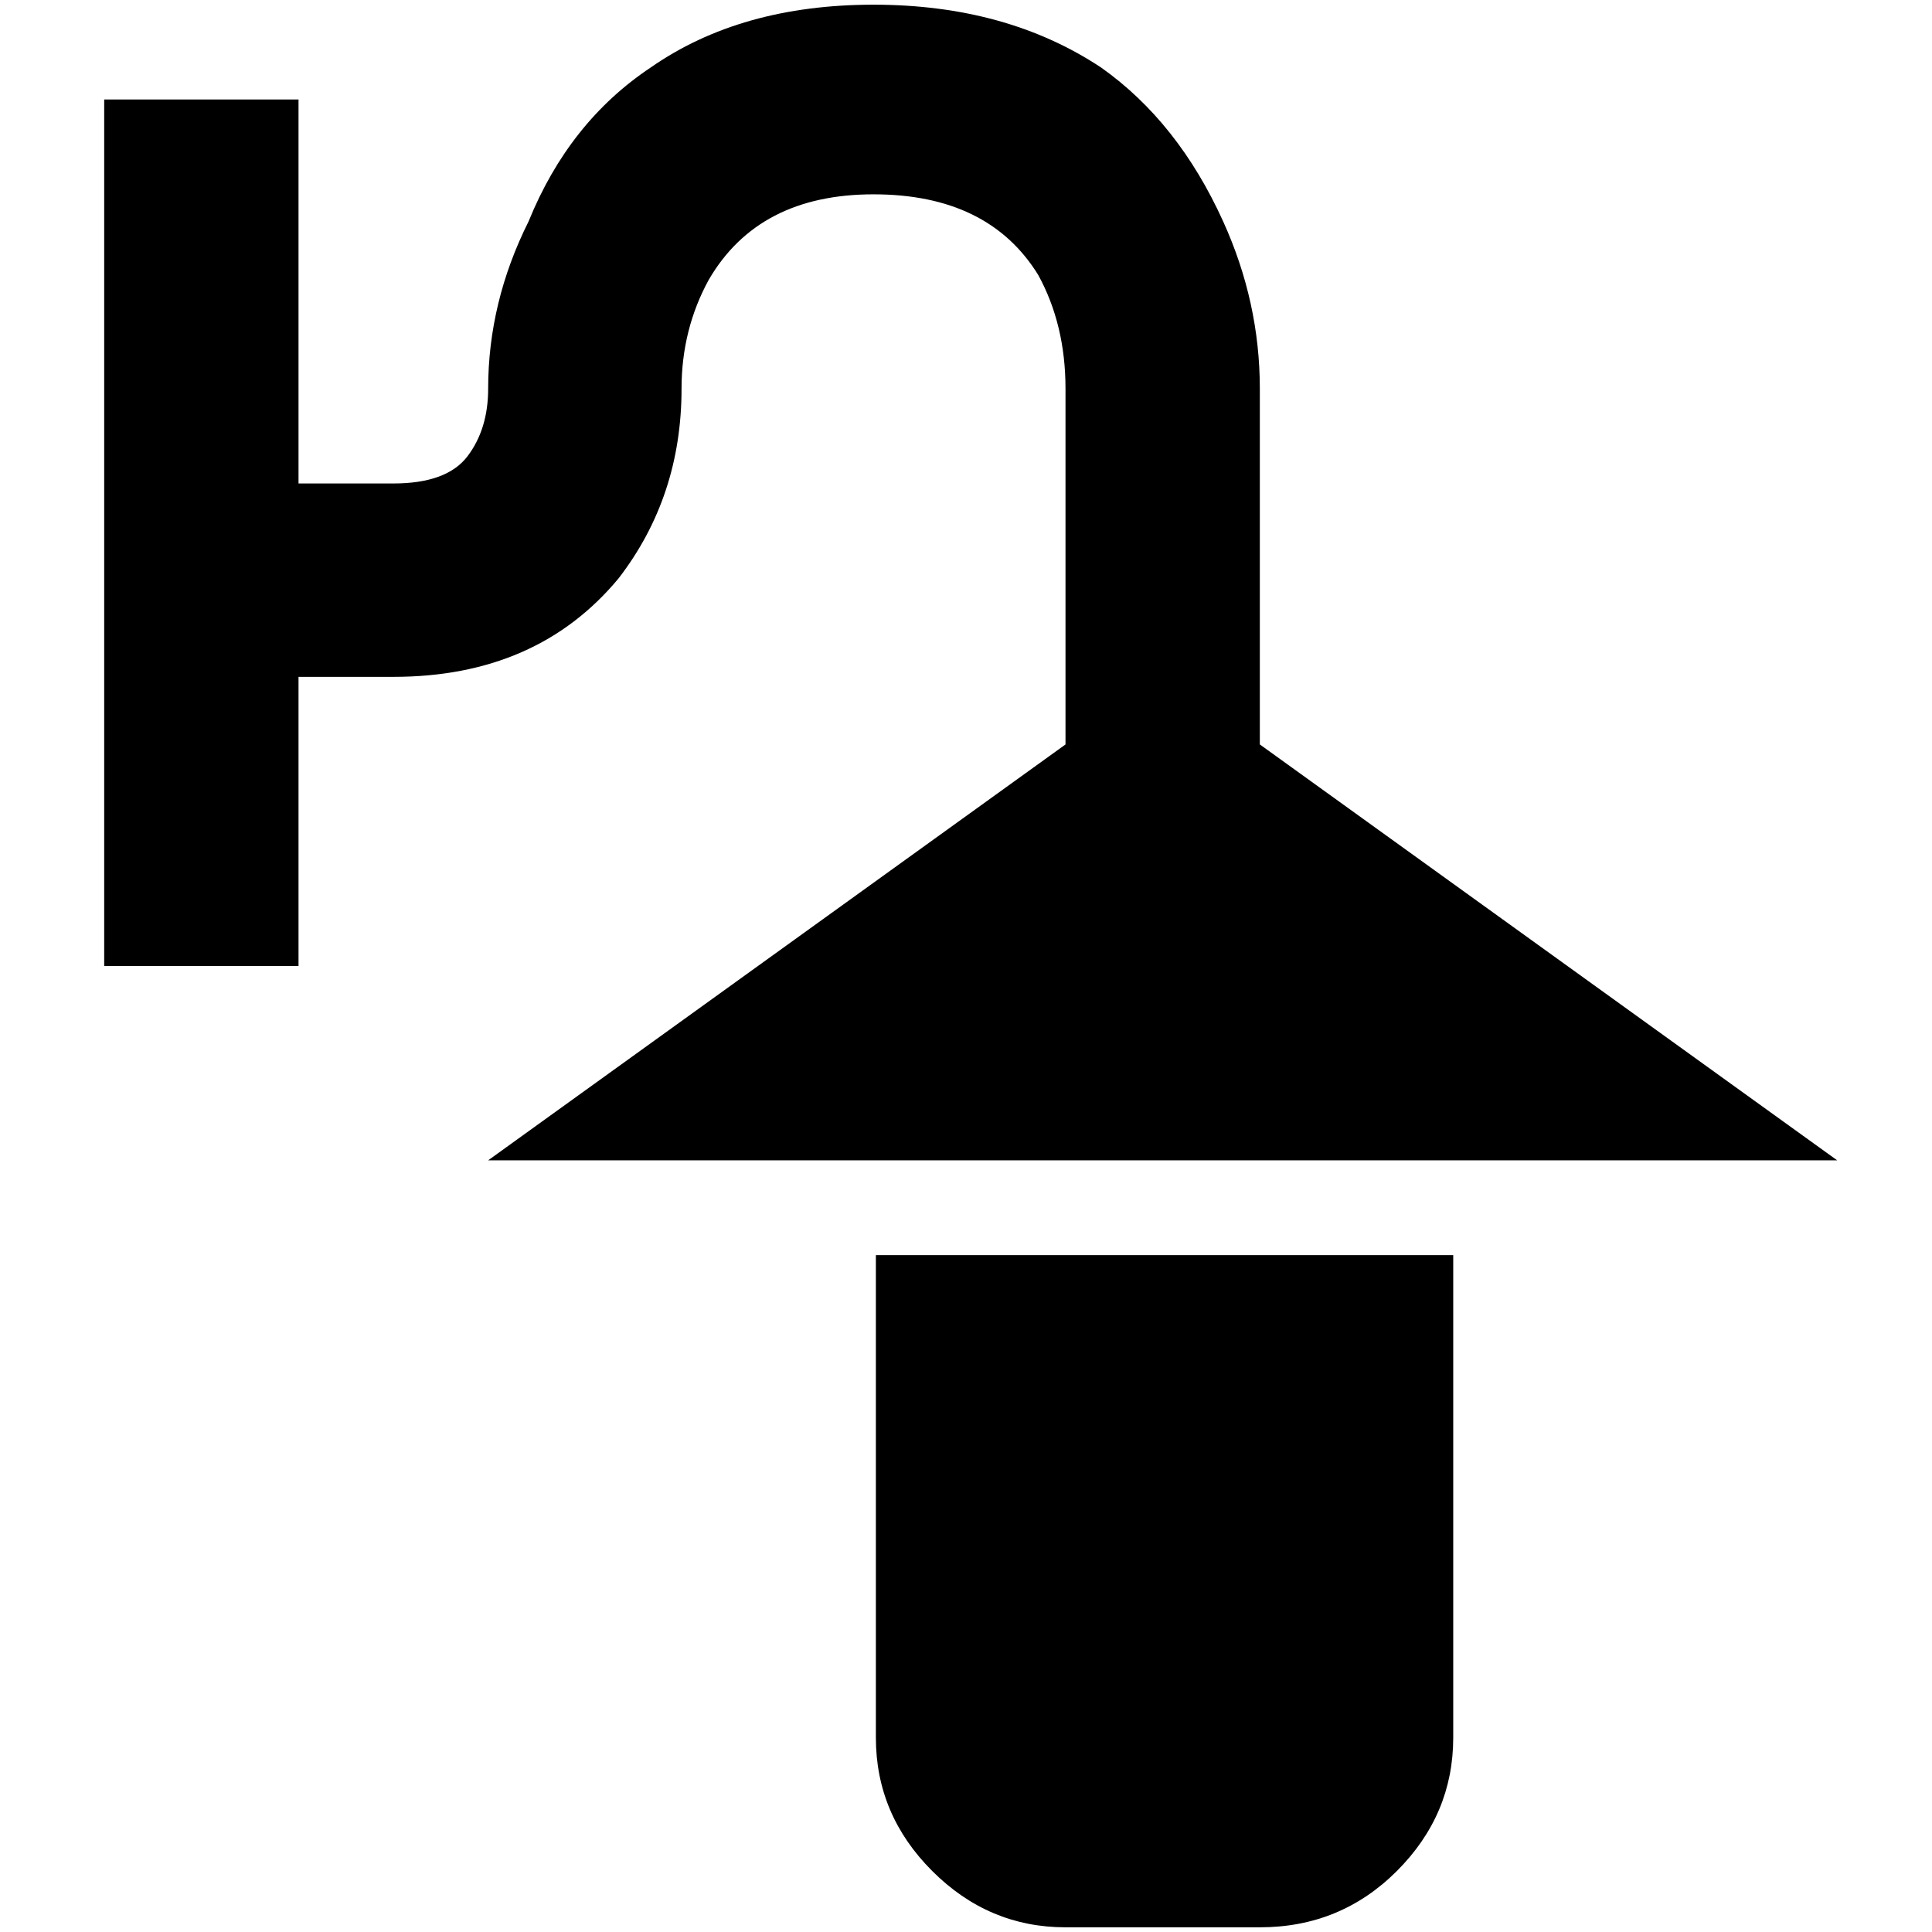 <?xml version="1.0" standalone="no"?>
<!DOCTYPE svg PUBLIC "-//W3C//DTD SVG 1.1//EN" "http://www.w3.org/Graphics/SVG/1.1/DTD/svg11.dtd" >
<svg xmlns="http://www.w3.org/2000/svg" xmlns:xlink="http://www.w3.org/1999/xlink" version="1.1" width="2048" height="2048" viewBox="-10 0 2058 2048">
   <path fill="currentColor"
d="M1332 2048h-207q-82 0 -142 -60t-60 -142v-514h615v514q0 82 -60 142t-146 60zM510 1231h1437l-615 -443v-379q0 -92 -39 -178q-48 -106 -130 -164q-101 -67 -242.5 -67t-237.5 67q-87 58 -130 164q-43 86 -43 178q0 43 -22 72t-79 29h-101v-409h-207v923h207v-308h101
q153 0 240 -105q67 -87 67 -202q0 -63 29 -116q53 -91 175.5 -91t175.5 86q29 53 29 121v379z" />
</svg>
